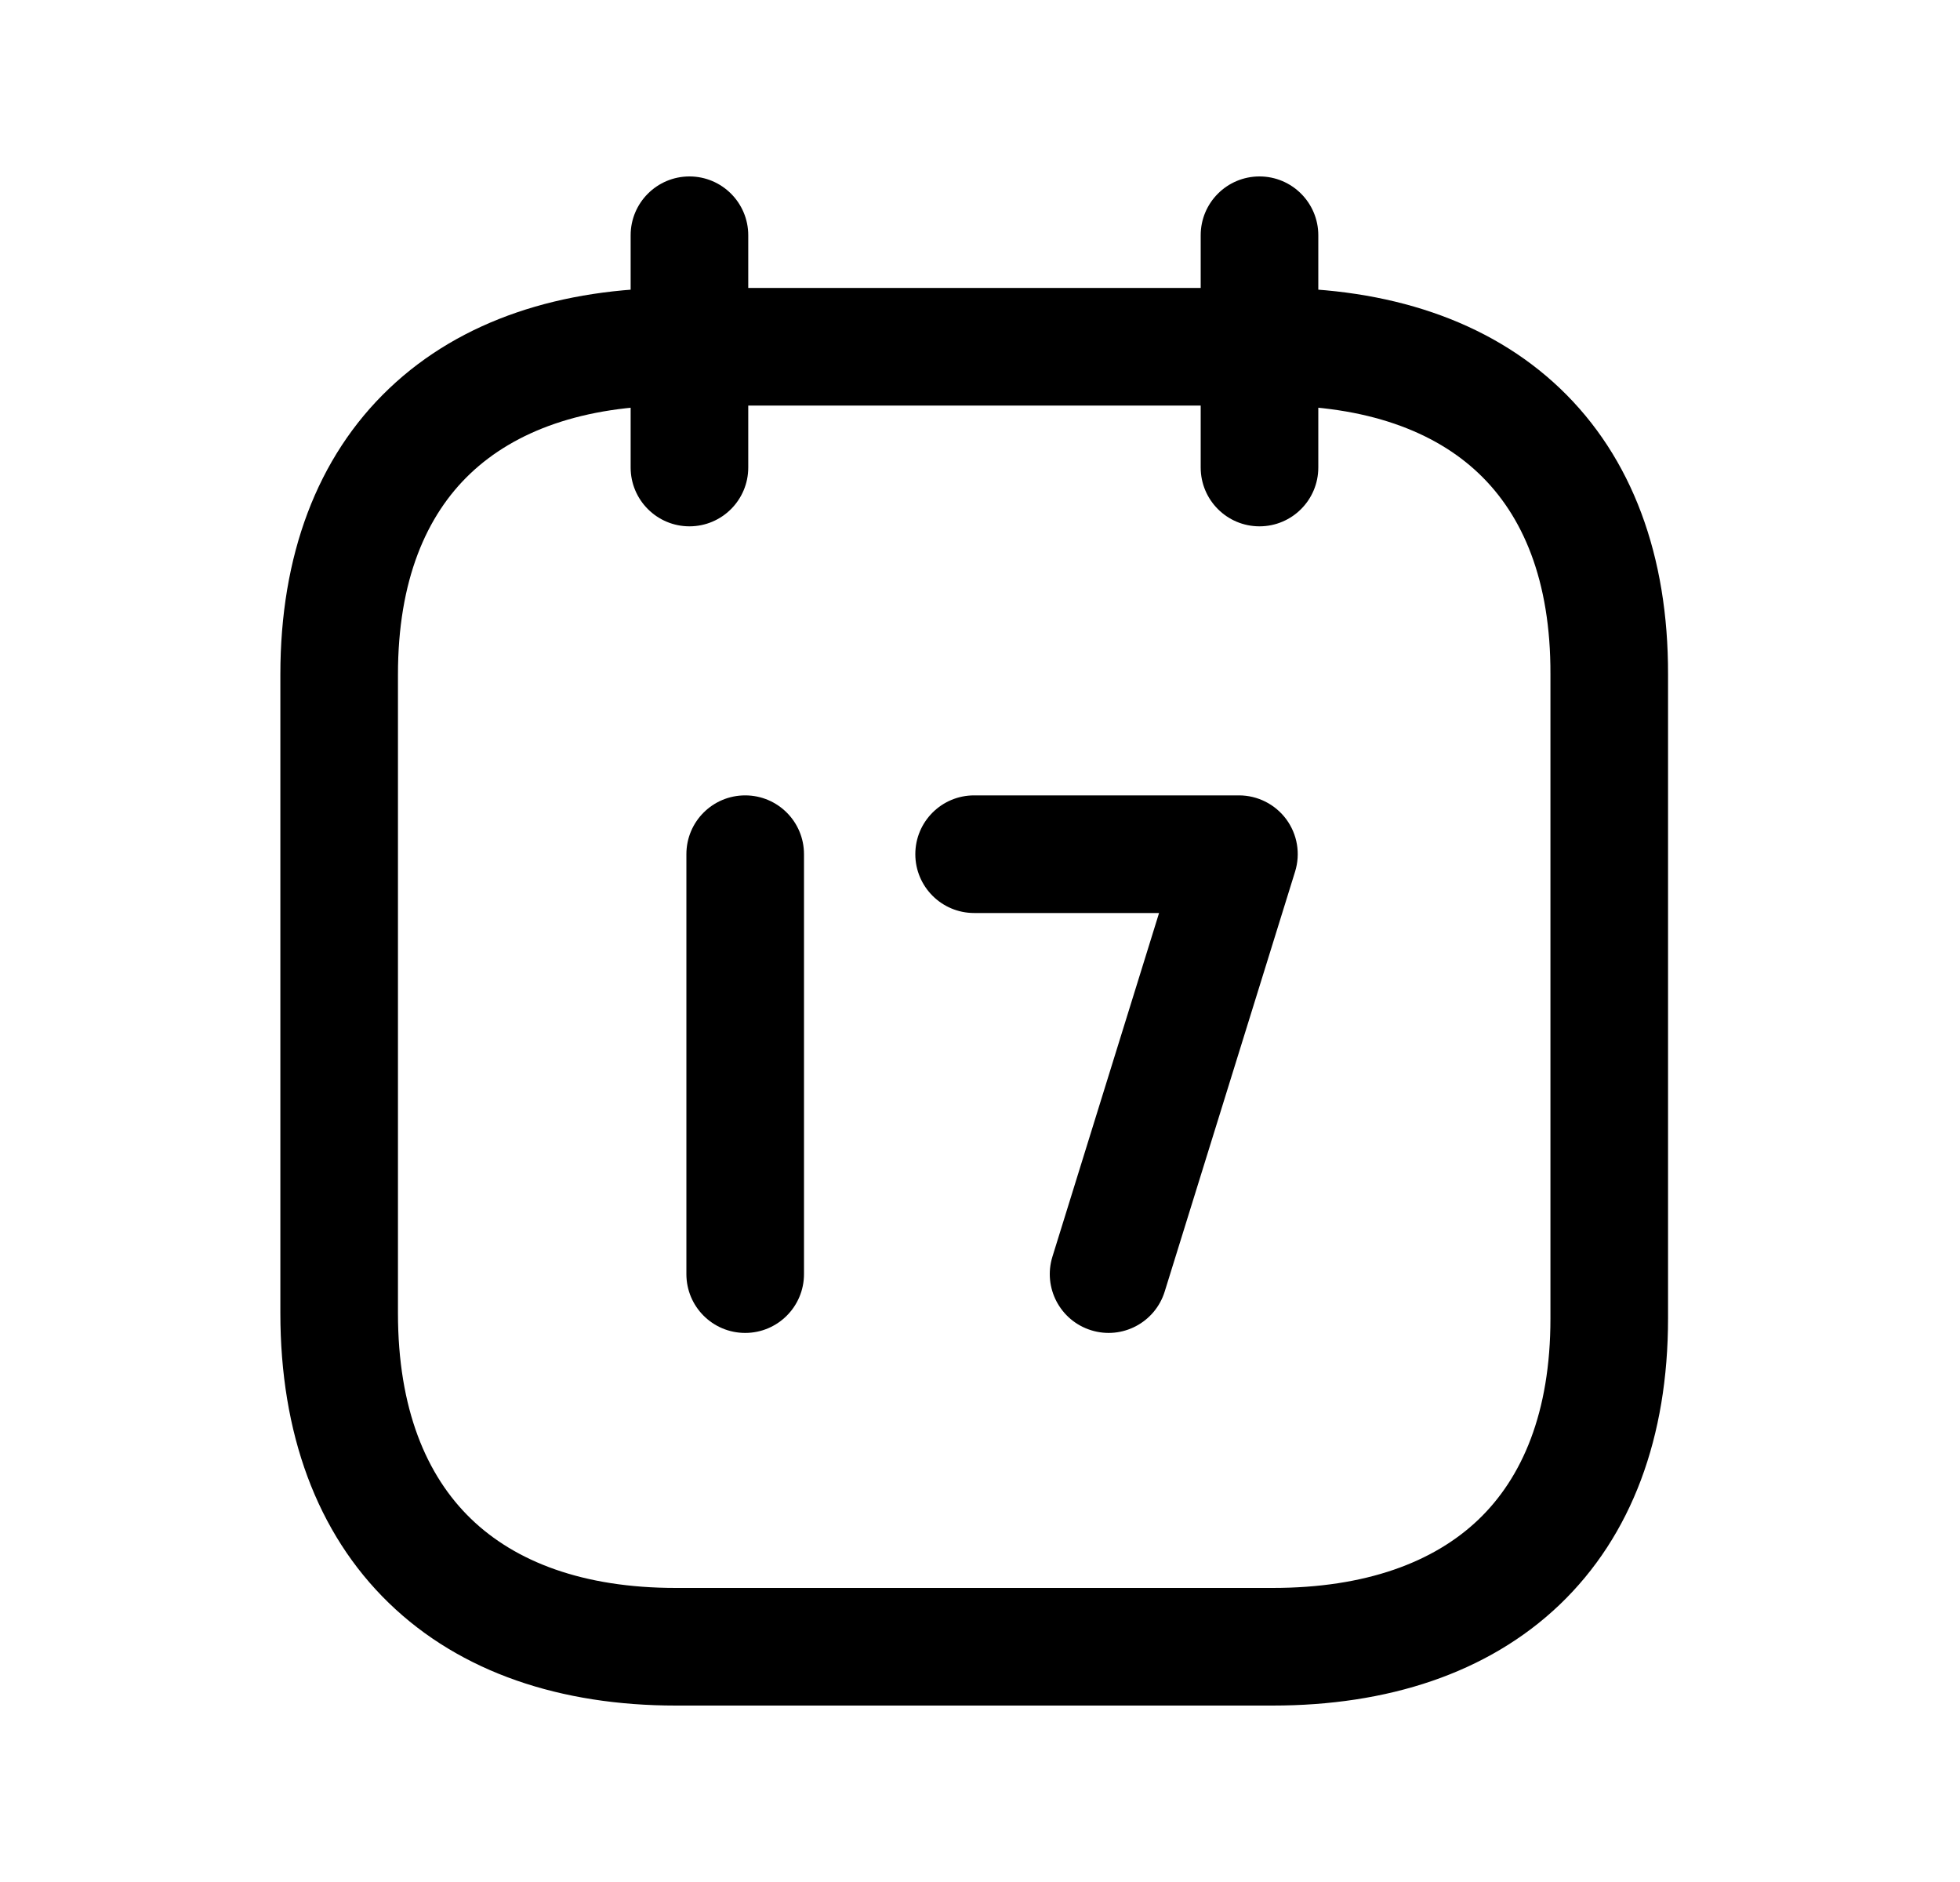 <svg width="25" height="24" viewBox="0 0 25 24" fill="none" xmlns="http://www.w3.org/2000/svg">
<path fill-rule="evenodd" clip-rule="evenodd" d="M16.065 2.25C16.479 2.25 16.815 2.586 16.815 3V5.962C16.815 6.376 16.479 6.712 16.065 6.712C15.65 6.712 15.315 6.376 15.315 5.962V3C15.315 2.586 15.65 2.25 16.065 2.25Z" fill="black"/>
<path fill-rule="evenodd" clip-rule="evenodd" d="M8.794 2.25C9.208 2.25 9.544 2.586 9.544 3V5.962C9.544 6.376 9.208 6.712 8.794 6.712C8.38 6.712 8.044 6.376 8.044 5.962V3C8.044 2.586 8.38 2.25 8.794 2.25Z" fill="black"/>
<path fill-rule="evenodd" clip-rule="evenodd" d="M4.965 4.953C5.884 4.079 7.163 3.672 8.62 3.672H16.24C17.7 3.672 18.98 4.079 19.898 4.953C20.821 5.833 21.28 7.094 21.276 8.601C21.276 8.602 21.276 8.602 21.276 8.602L21.276 16.814C21.276 18.321 20.815 19.583 19.892 20.465C18.973 21.341 17.694 21.75 16.233 21.75H8.62C7.159 21.75 5.878 21.332 4.96 20.442C4.038 19.549 3.576 18.272 3.576 16.746V8.6C3.576 7.092 4.04 5.832 4.965 4.953ZM5.998 6.04C5.437 6.573 5.076 7.402 5.076 8.6V16.746C5.076 17.968 5.44 18.819 6.004 19.365C6.572 19.916 7.438 20.25 8.62 20.25H16.233C17.423 20.25 18.29 19.92 18.856 19.38C19.416 18.845 19.776 18.013 19.776 16.814V8.6L19.776 8.598C19.78 7.399 19.422 6.571 18.863 6.039C18.299 5.501 17.431 5.172 16.24 5.172H8.62C7.433 5.172 6.565 5.501 5.998 6.04Z" fill="black"/>
<path fill-rule="evenodd" clip-rule="evenodd" d="M9.505 10.143C9.919 10.143 10.255 10.478 10.255 10.893V16.248C10.255 16.662 9.919 16.998 9.505 16.998C9.09 16.998 8.755 16.662 8.755 16.248V10.893C8.755 10.478 9.09 10.143 9.505 10.143Z" fill="black"/>
<path fill-rule="evenodd" clip-rule="evenodd" d="M11.675 10.893C11.675 10.478 12.011 10.143 12.425 10.143H15.803C16.041 10.143 16.265 10.256 16.407 10.448C16.548 10.64 16.59 10.887 16.519 11.115L14.856 16.47C14.733 16.866 14.313 17.087 13.918 16.964C13.522 16.841 13.301 16.421 13.424 16.025L14.784 11.643H12.425C12.011 11.643 11.675 11.307 11.675 10.893Z" fill="black"/>
</svg>